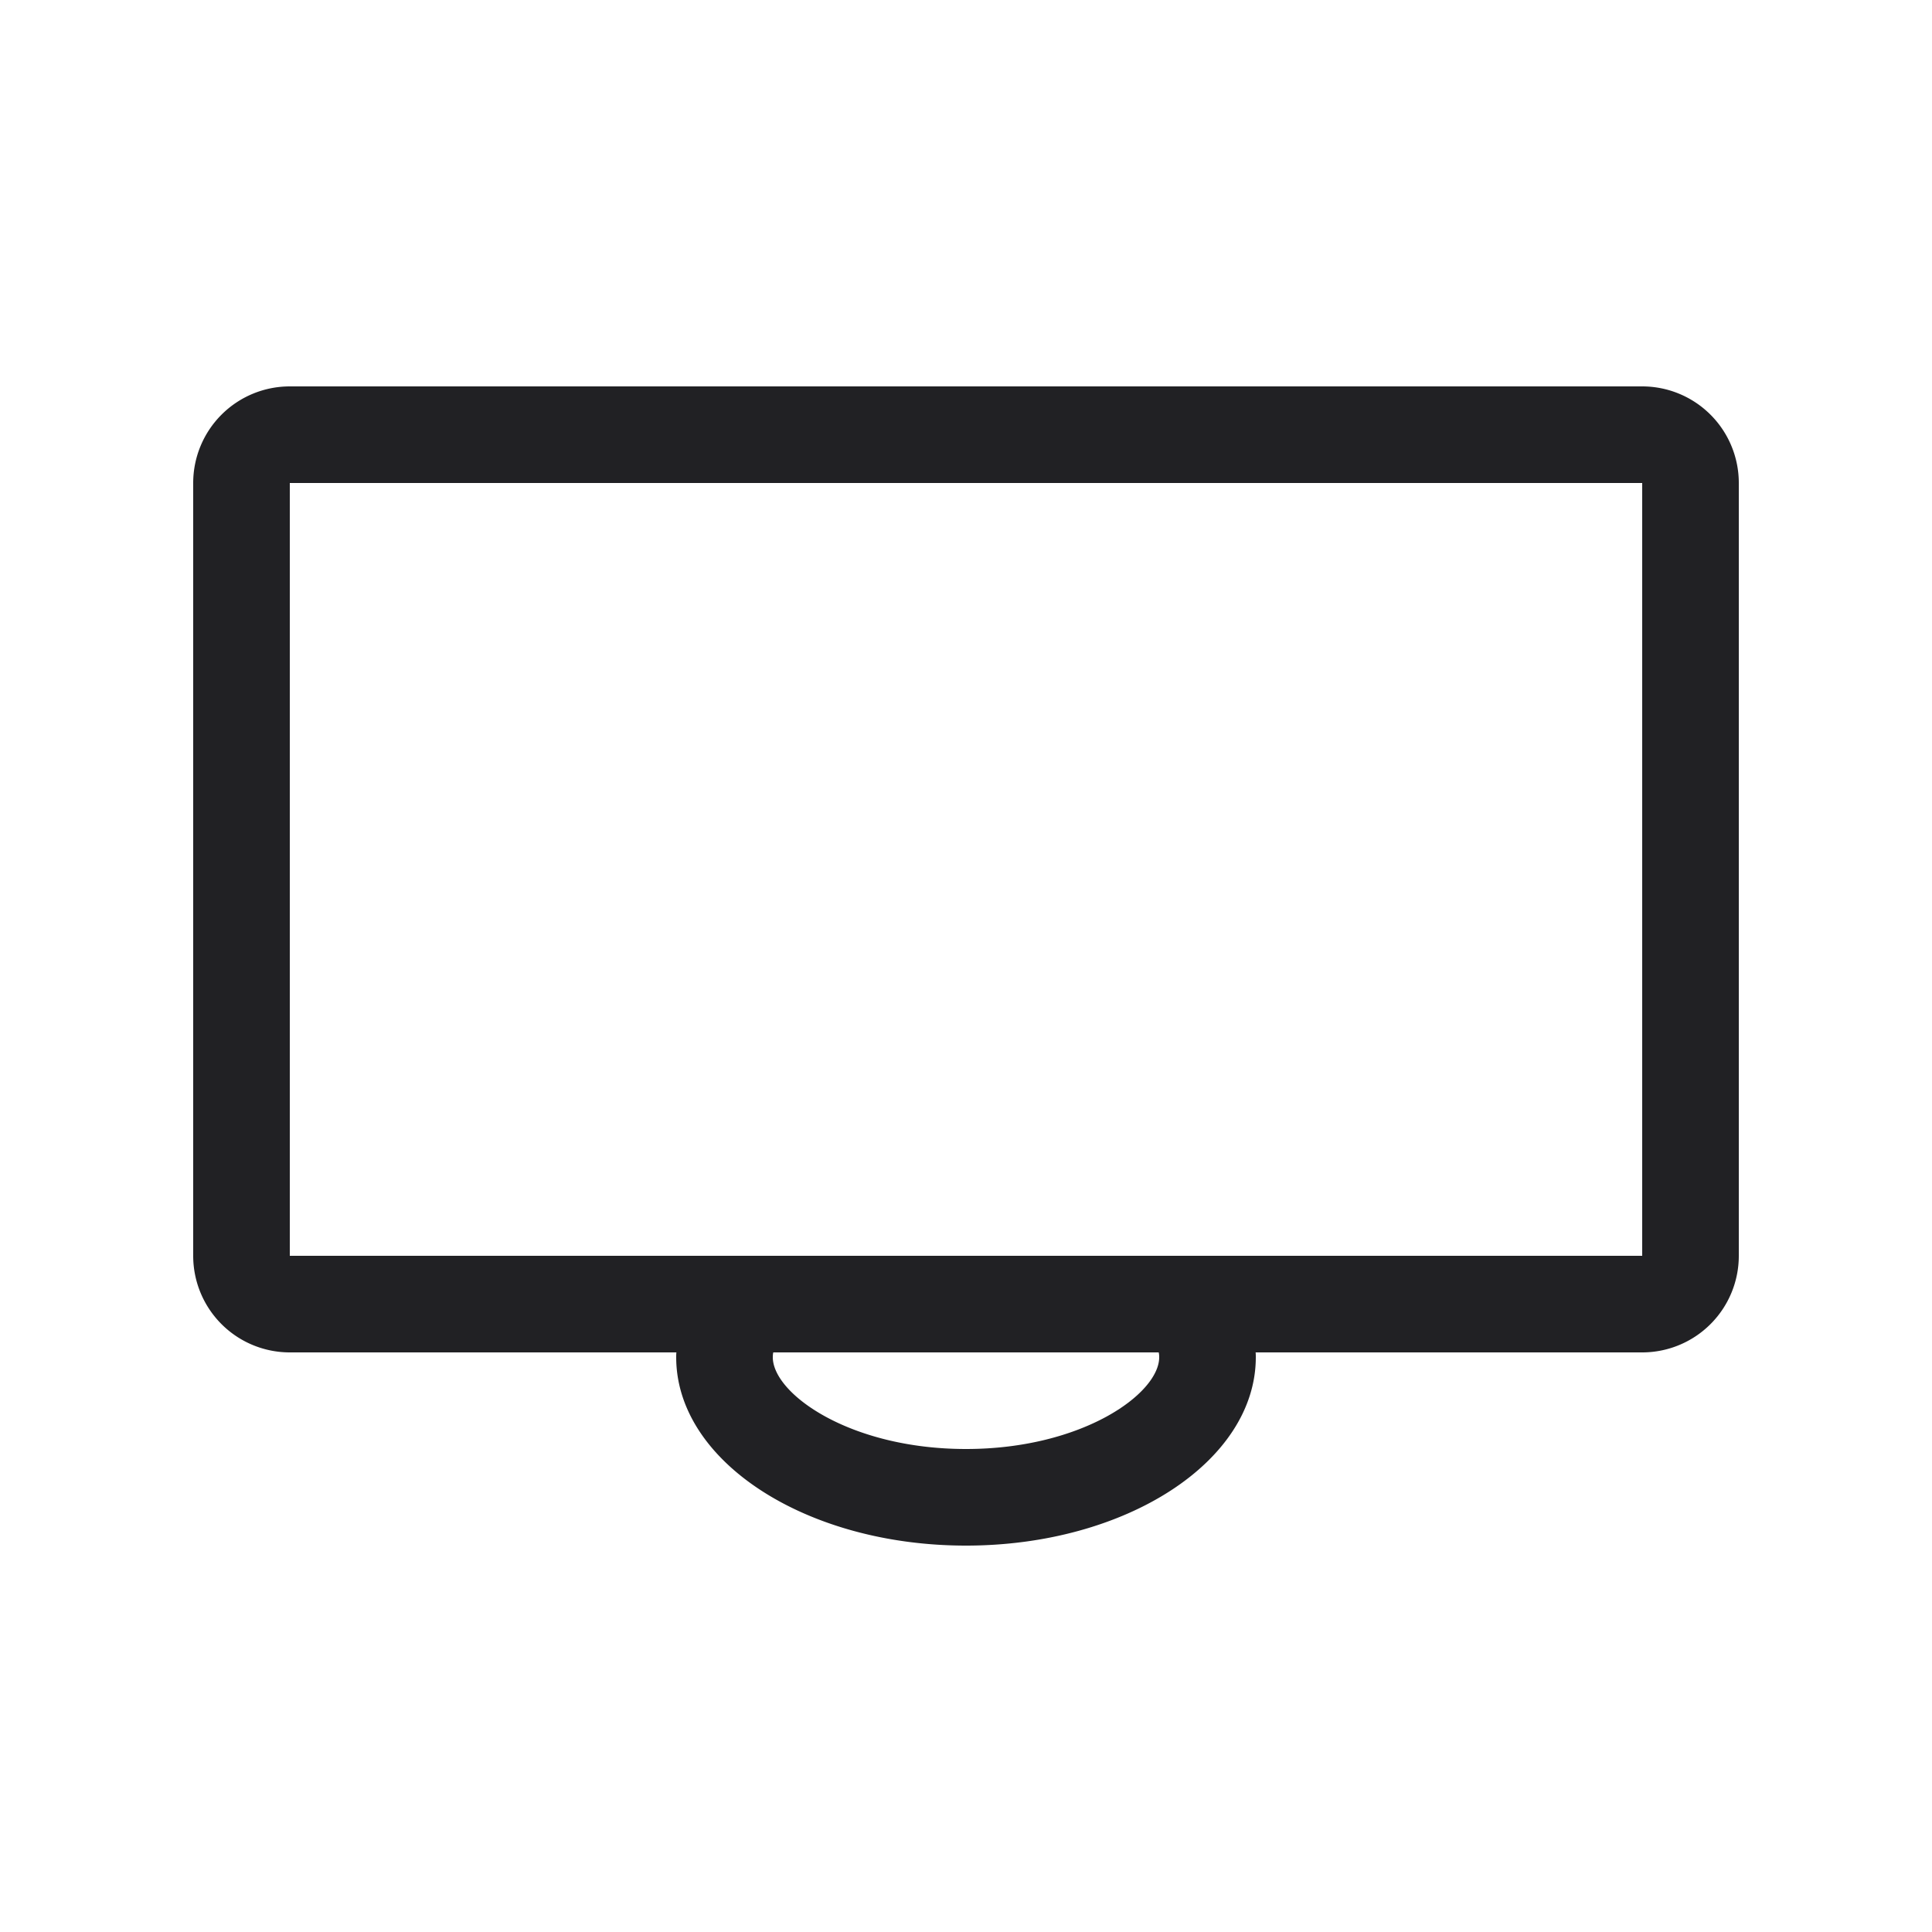 <svg xmlns="http://www.w3.org/2000/svg" fill="none" viewBox="0 0 20 20"><path fill="#212124" d="M17 4H3a1 1 0 0 0-1 1v8a1 1 0 0 0 1 1h4.002C7 14.016 7 14.033 7 14.05 7 15.127 8.343 16 10 16s3-.873 3-1.95c0-.017 0-.034-.002-.05H17a1 1 0 0 0 1-1V5a1 1 0 0 0-1-1Zm-5 10.05c0 .378-.798.95-2 .95s-2-.572-2-.95c0-.016.001-.033.005-.05h3.99a.218.218 0 0 1 .005.05ZM17 13H3V5h14v8Z"/></svg>